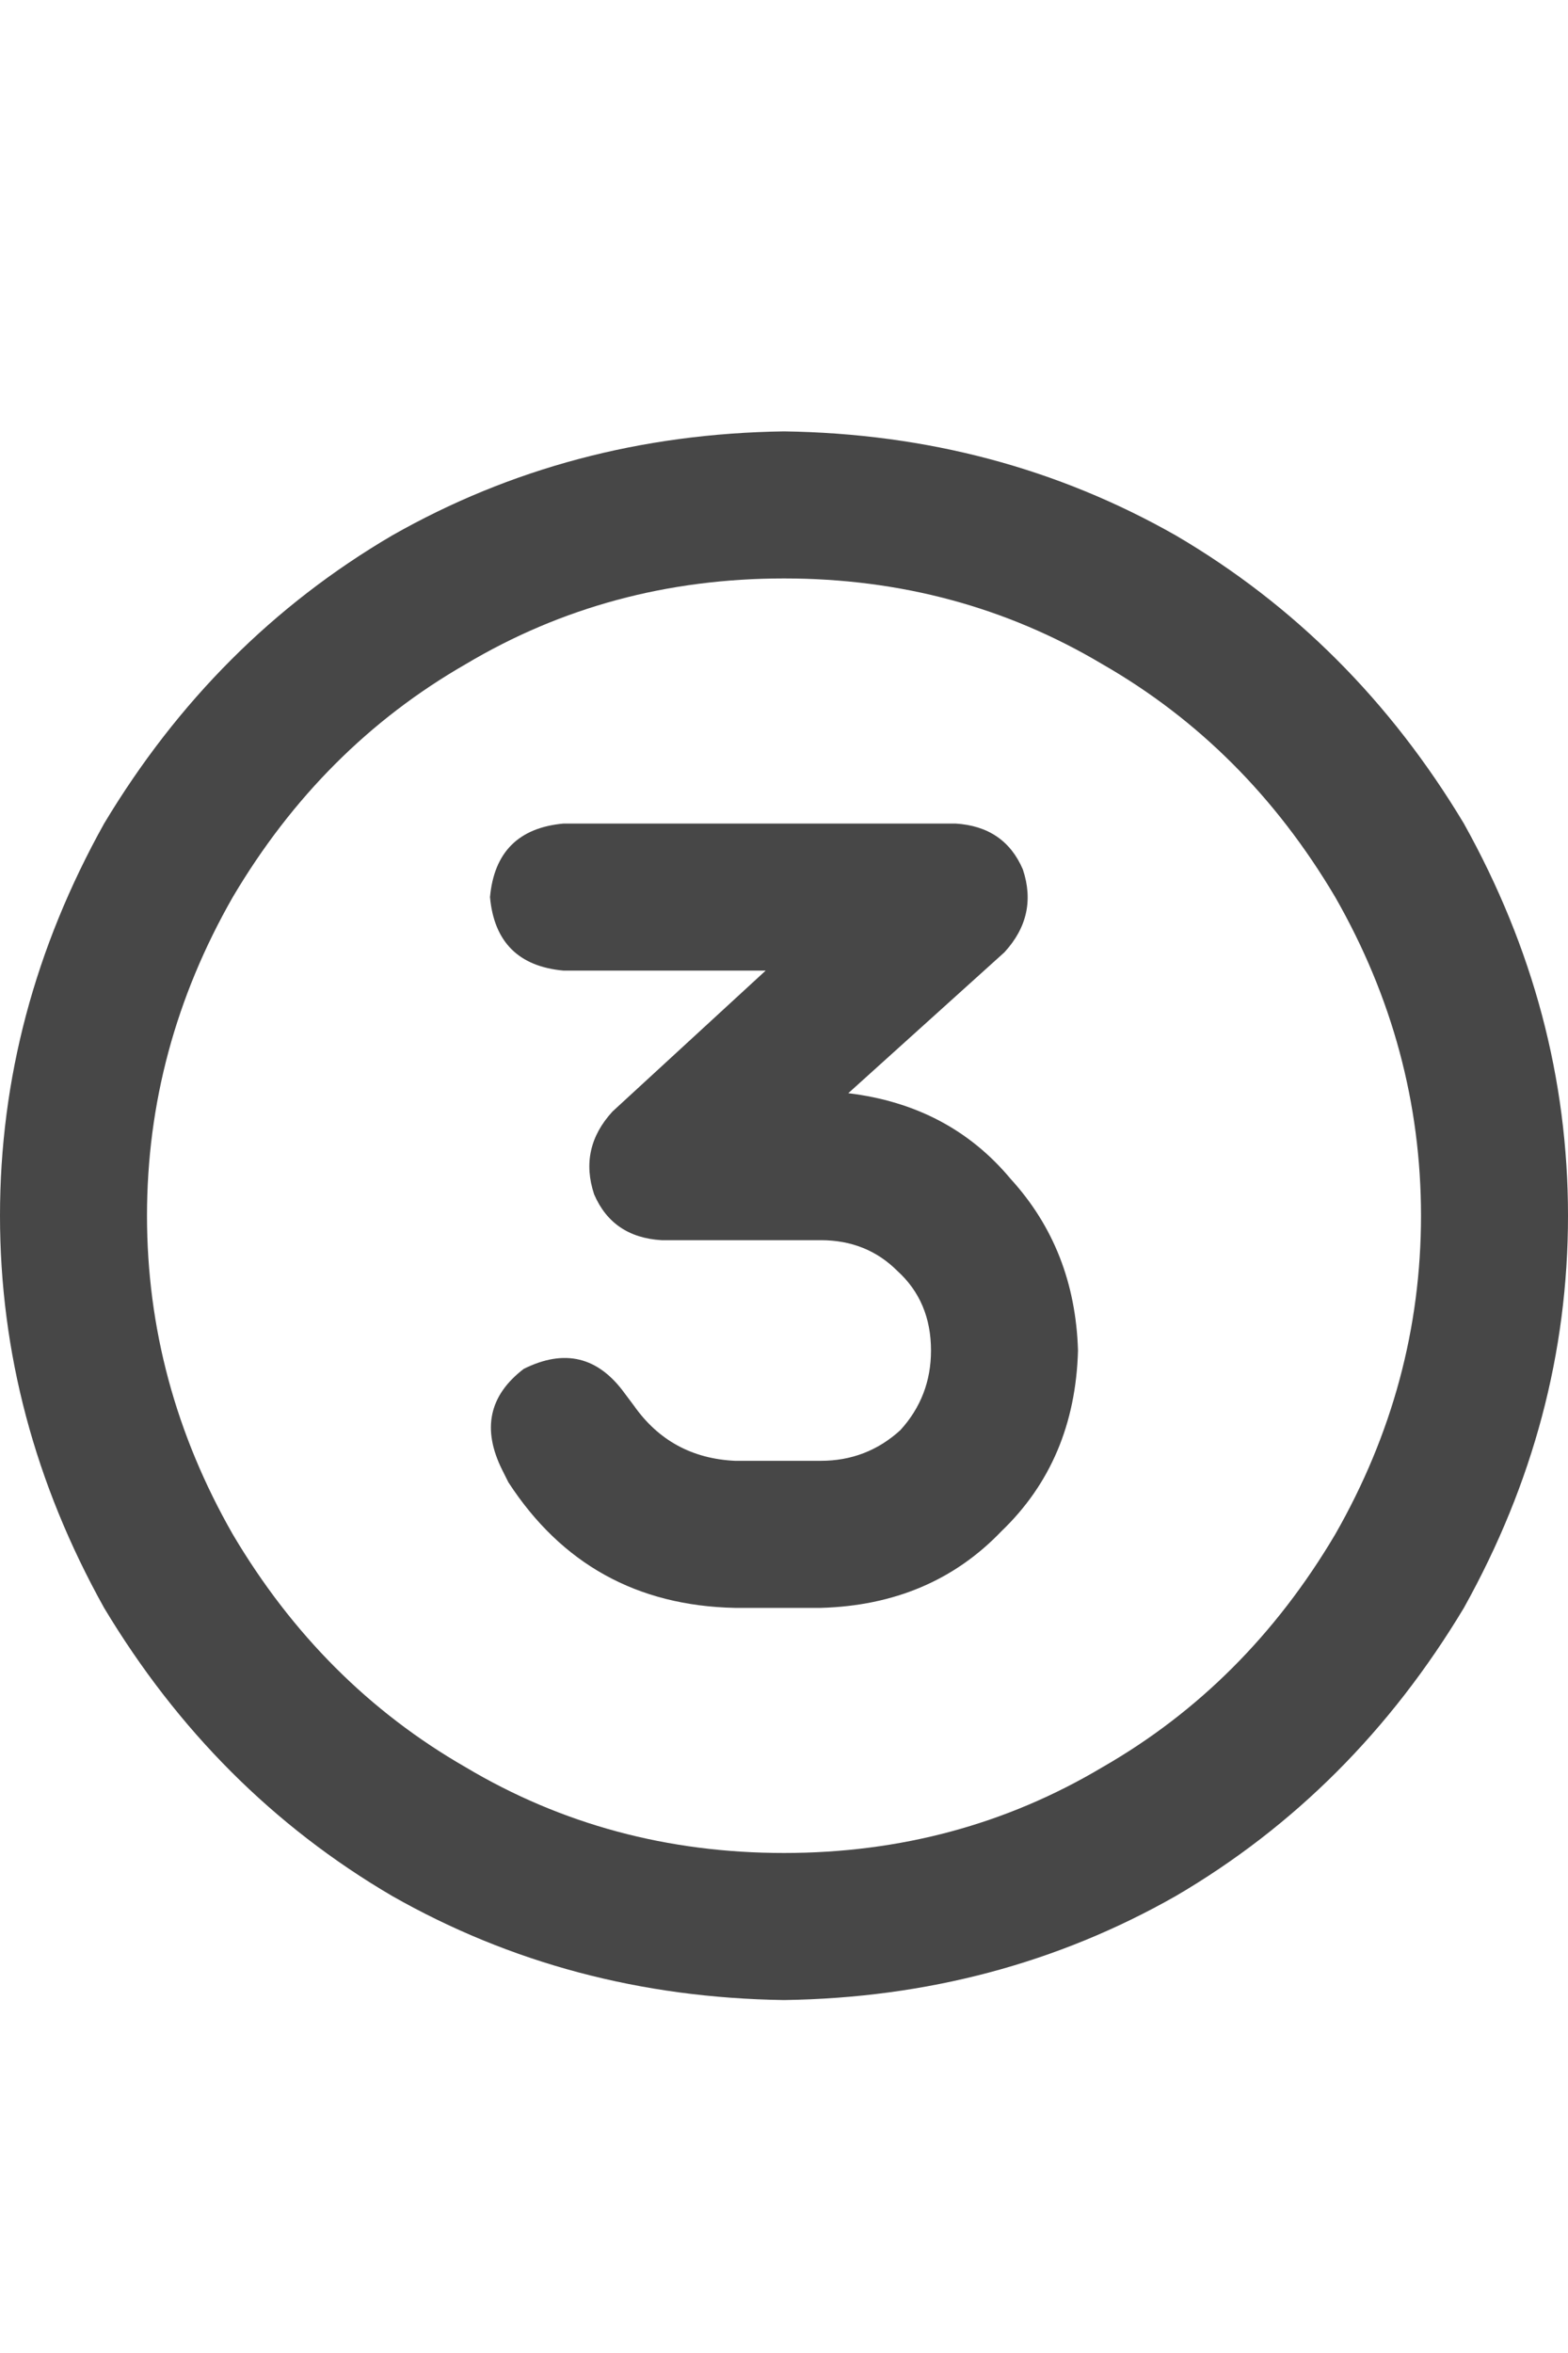 <svg width="20" height="30" viewBox="0 0 20 30" fill="none" xmlns="http://www.w3.org/2000/svg">
<g id="label-paired / lg / circle-three-lg / bold" clip-path="url(#clip0_1731_4530)">
<path id="icon" d="M10 7.375C8.516 7.375 7.161 7.74 5.938 8.469C4.714 9.172 3.724 10.162 2.969 11.438C2.24 12.713 1.875 14.068 1.875 15.5C1.875 16.932 2.24 18.287 2.969 19.562C3.724 20.838 4.714 21.828 5.938 22.531C7.161 23.26 8.516 23.625 10 23.625C11.484 23.625 12.838 23.26 14.062 22.531C15.287 21.828 16.276 20.838 17.031 19.562C17.76 18.287 18.125 16.932 18.125 15.5C18.125 14.068 17.76 12.713 17.031 11.438C16.276 10.162 15.287 9.172 14.062 8.469C12.838 7.74 11.484 7.375 10 7.375ZM10 25.5C8.177 25.474 6.51 25.031 5 24.172C3.49 23.287 2.266 22.062 1.328 20.5C0.443 18.912 0 17.245 0 15.5C0 13.755 0.443 12.088 1.328 10.5C2.266 8.938 3.49 7.714 5 6.828C6.51 5.969 8.177 5.526 10 5.5C11.823 5.526 13.49 5.969 15 6.828C16.51 7.714 17.734 8.938 18.672 10.5C19.557 12.088 20 13.755 20 15.5C20 17.245 19.557 18.912 18.672 20.5C17.734 22.062 16.51 23.287 15 24.172C13.49 25.031 11.823 25.474 10 25.5ZM7.188 10.5H12.188C12.604 10.526 12.891 10.721 13.047 11.086C13.177 11.477 13.099 11.828 12.812 12.141L10.82 13.938C11.68 14.042 12.37 14.406 12.891 15.031C13.438 15.63 13.724 16.359 13.75 17.219C13.724 18.156 13.398 18.924 12.773 19.523C12.175 20.148 11.406 20.474 10.469 20.5H9.375C8.125 20.474 7.161 19.94 6.484 18.898L6.406 18.742C6.146 18.221 6.237 17.792 6.68 17.453C7.201 17.193 7.63 17.297 7.969 17.766L8.086 17.922C8.398 18.365 8.828 18.599 9.375 18.625H10.469C10.859 18.625 11.198 18.495 11.484 18.234C11.745 17.948 11.875 17.609 11.875 17.219C11.875 16.802 11.732 16.463 11.445 16.203C11.185 15.943 10.859 15.812 10.469 15.812H8.438C8.021 15.787 7.734 15.591 7.578 15.227C7.448 14.836 7.526 14.484 7.812 14.172L9.766 12.375H7.188C6.615 12.323 6.302 12.01 6.25 11.438C6.302 10.865 6.615 10.552 7.188 10.5Z" fill="black" fill-opacity="0.72"/>
</g>
<defs>
<clipPath id="clip0_1731_4530">
<rect width="20" height="30" fill="white"/>
</clipPath>
</defs>
</svg>

